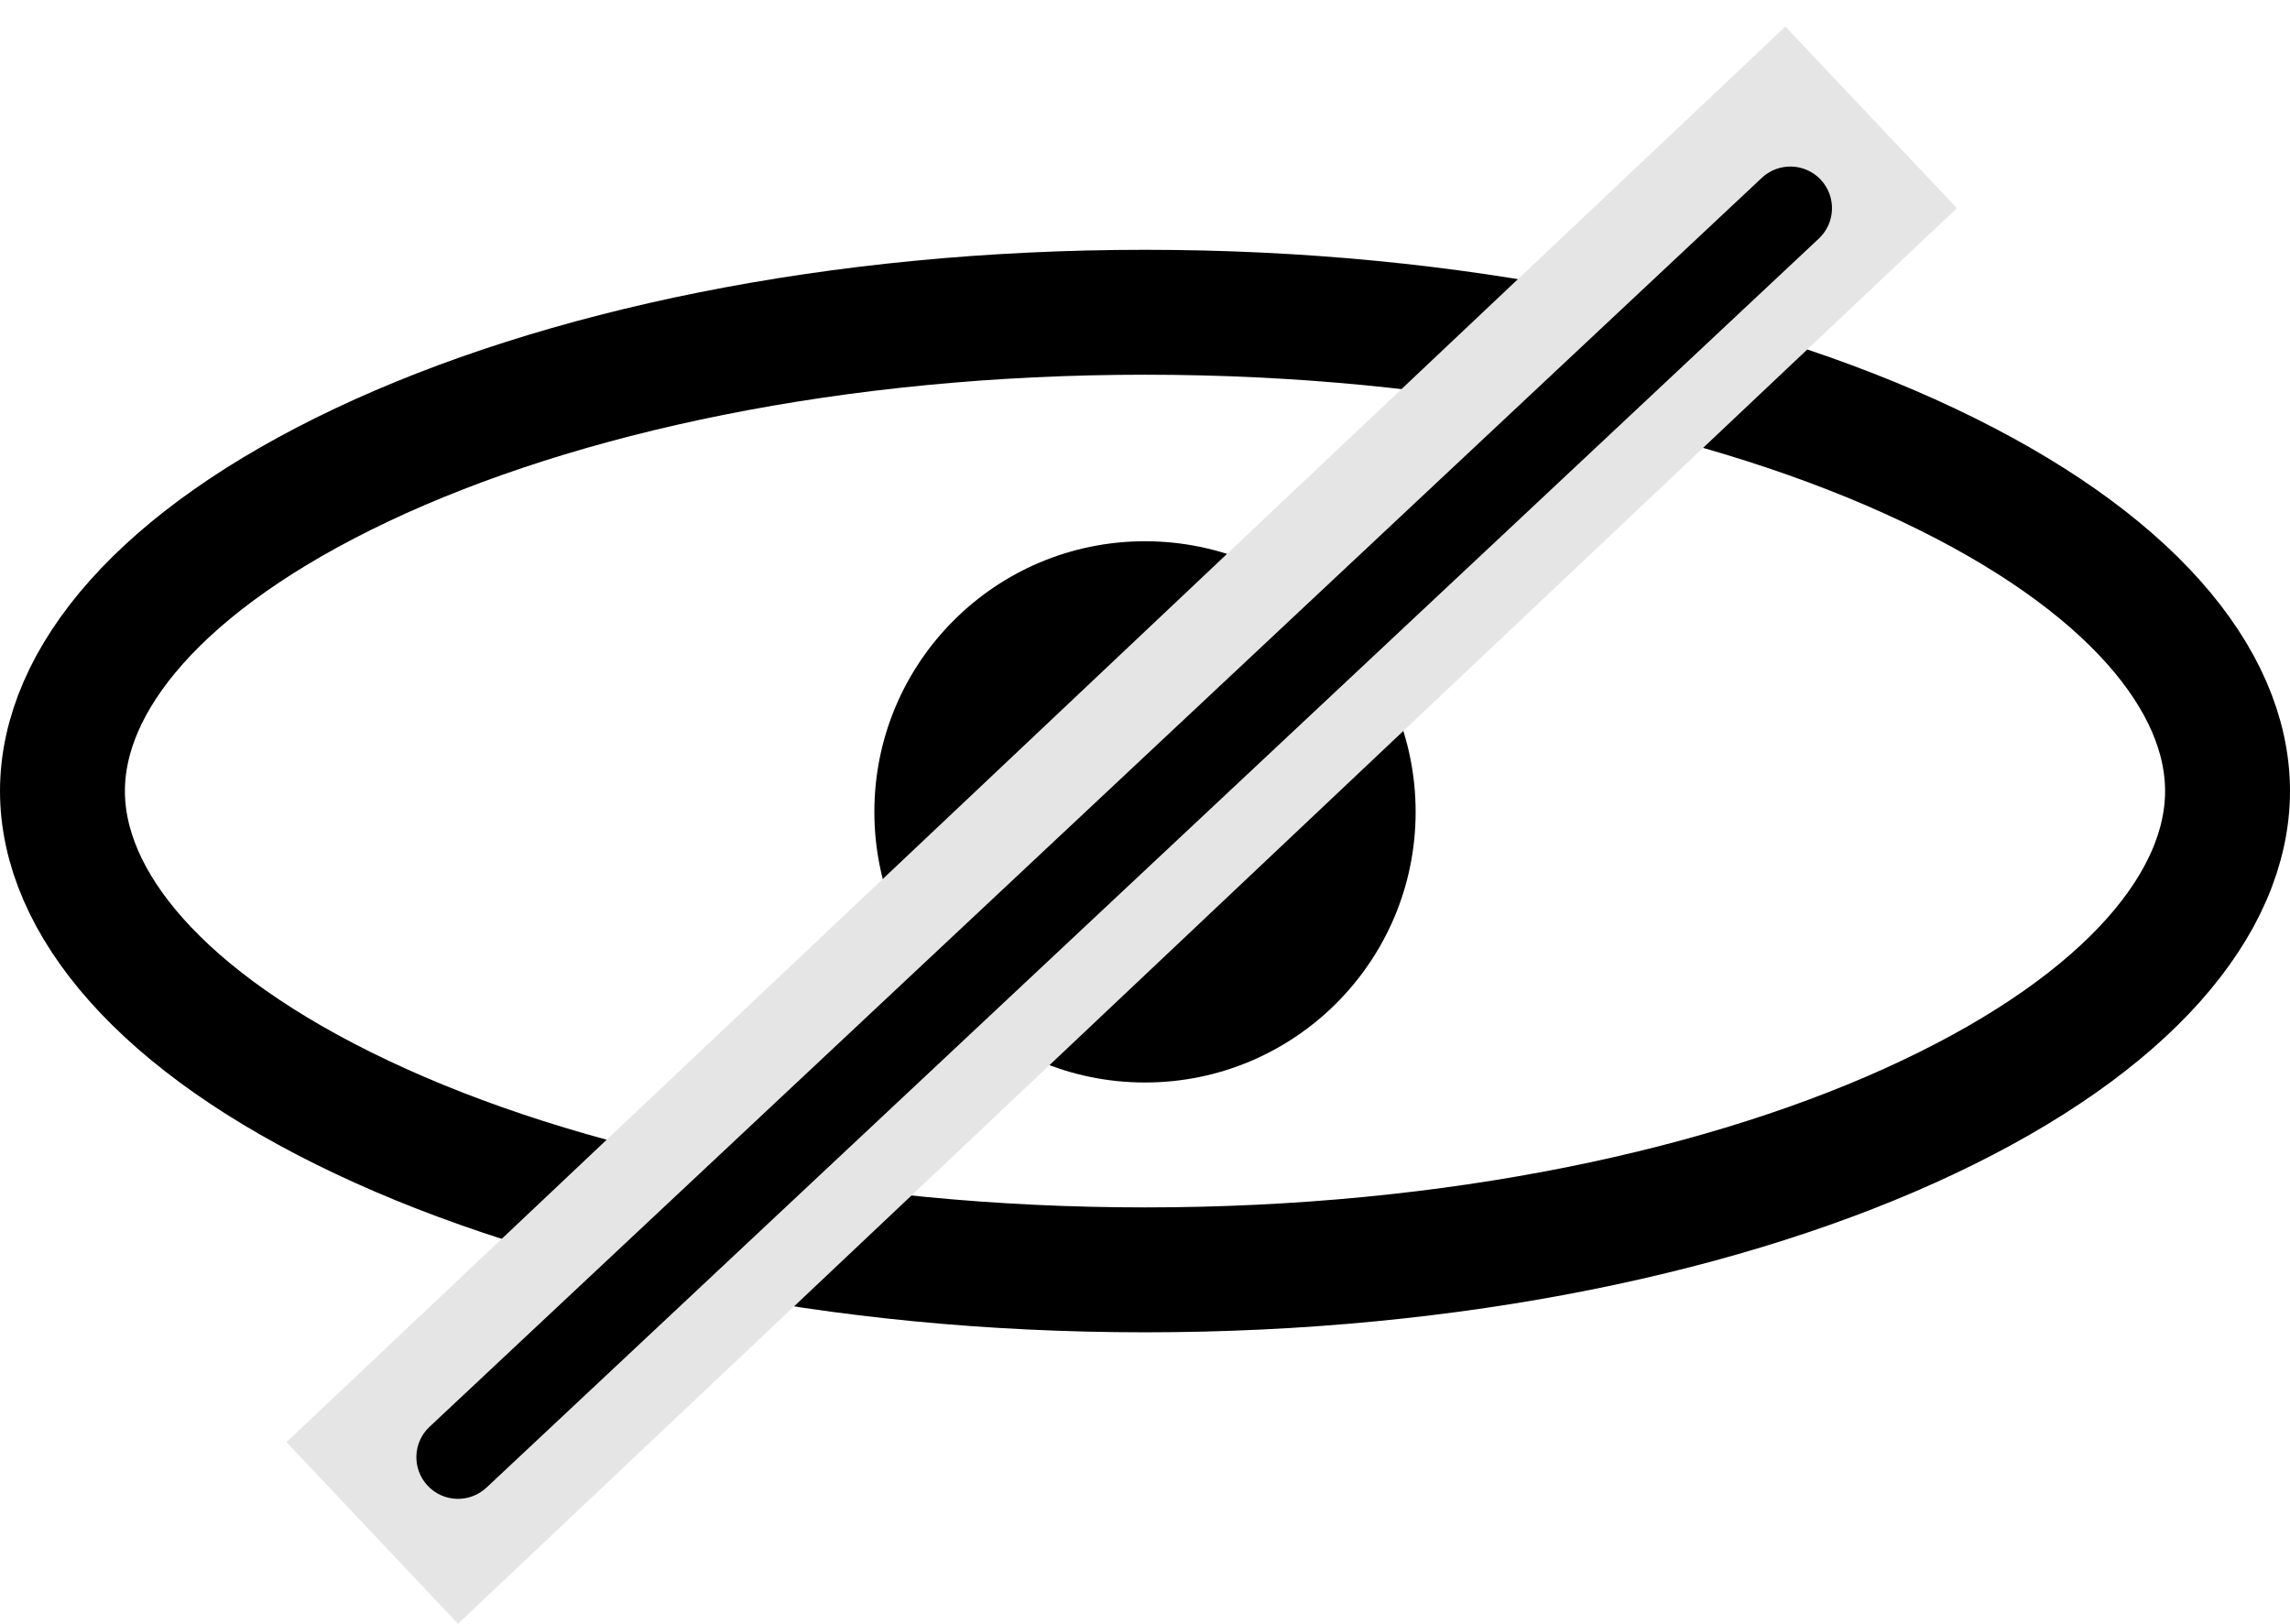 <svg width="55" height="39" viewBox="0 0 55 39" fill="none" xmlns="http://www.w3.org/2000/svg">
<path d="M53.5 19C53.5 21.671 51.155 24.543 46.304 26.836C41.569 29.075 34.923 30.5 27.5 30.5C20.077 30.5 13.431 29.075 8.696 26.836C3.845 24.543 1.5 21.671 1.5 19C1.5 16.329 3.845 13.457 8.696 11.164C13.431 8.925 20.077 7.5 27.5 7.5C34.923 7.5 41.569 8.925 46.304 11.164C51.155 13.457 53.5 16.329 53.5 19Z" stroke="black" stroke-width="3"/>
<circle cx="27.5" cy="19.5" r="6.5" fill="black"/>
<line x1="8.94" y1="36.819" x2="44.94" y2="2.819" stroke="#E5E5E5" stroke-width="6"/>
<path d="M10.316 34.27C9.913 34.648 9.893 35.281 10.271 35.684C10.648 36.087 11.281 36.107 11.684 35.73L10.316 34.27ZM43.684 5.73C44.087 5.352 44.107 4.719 43.73 4.316C43.352 3.913 42.719 3.893 42.316 4.27L43.684 5.73ZM11.684 35.73L43.684 5.73L42.316 4.27L10.316 34.27L11.684 35.73Z" fill="black"/>
</svg>
